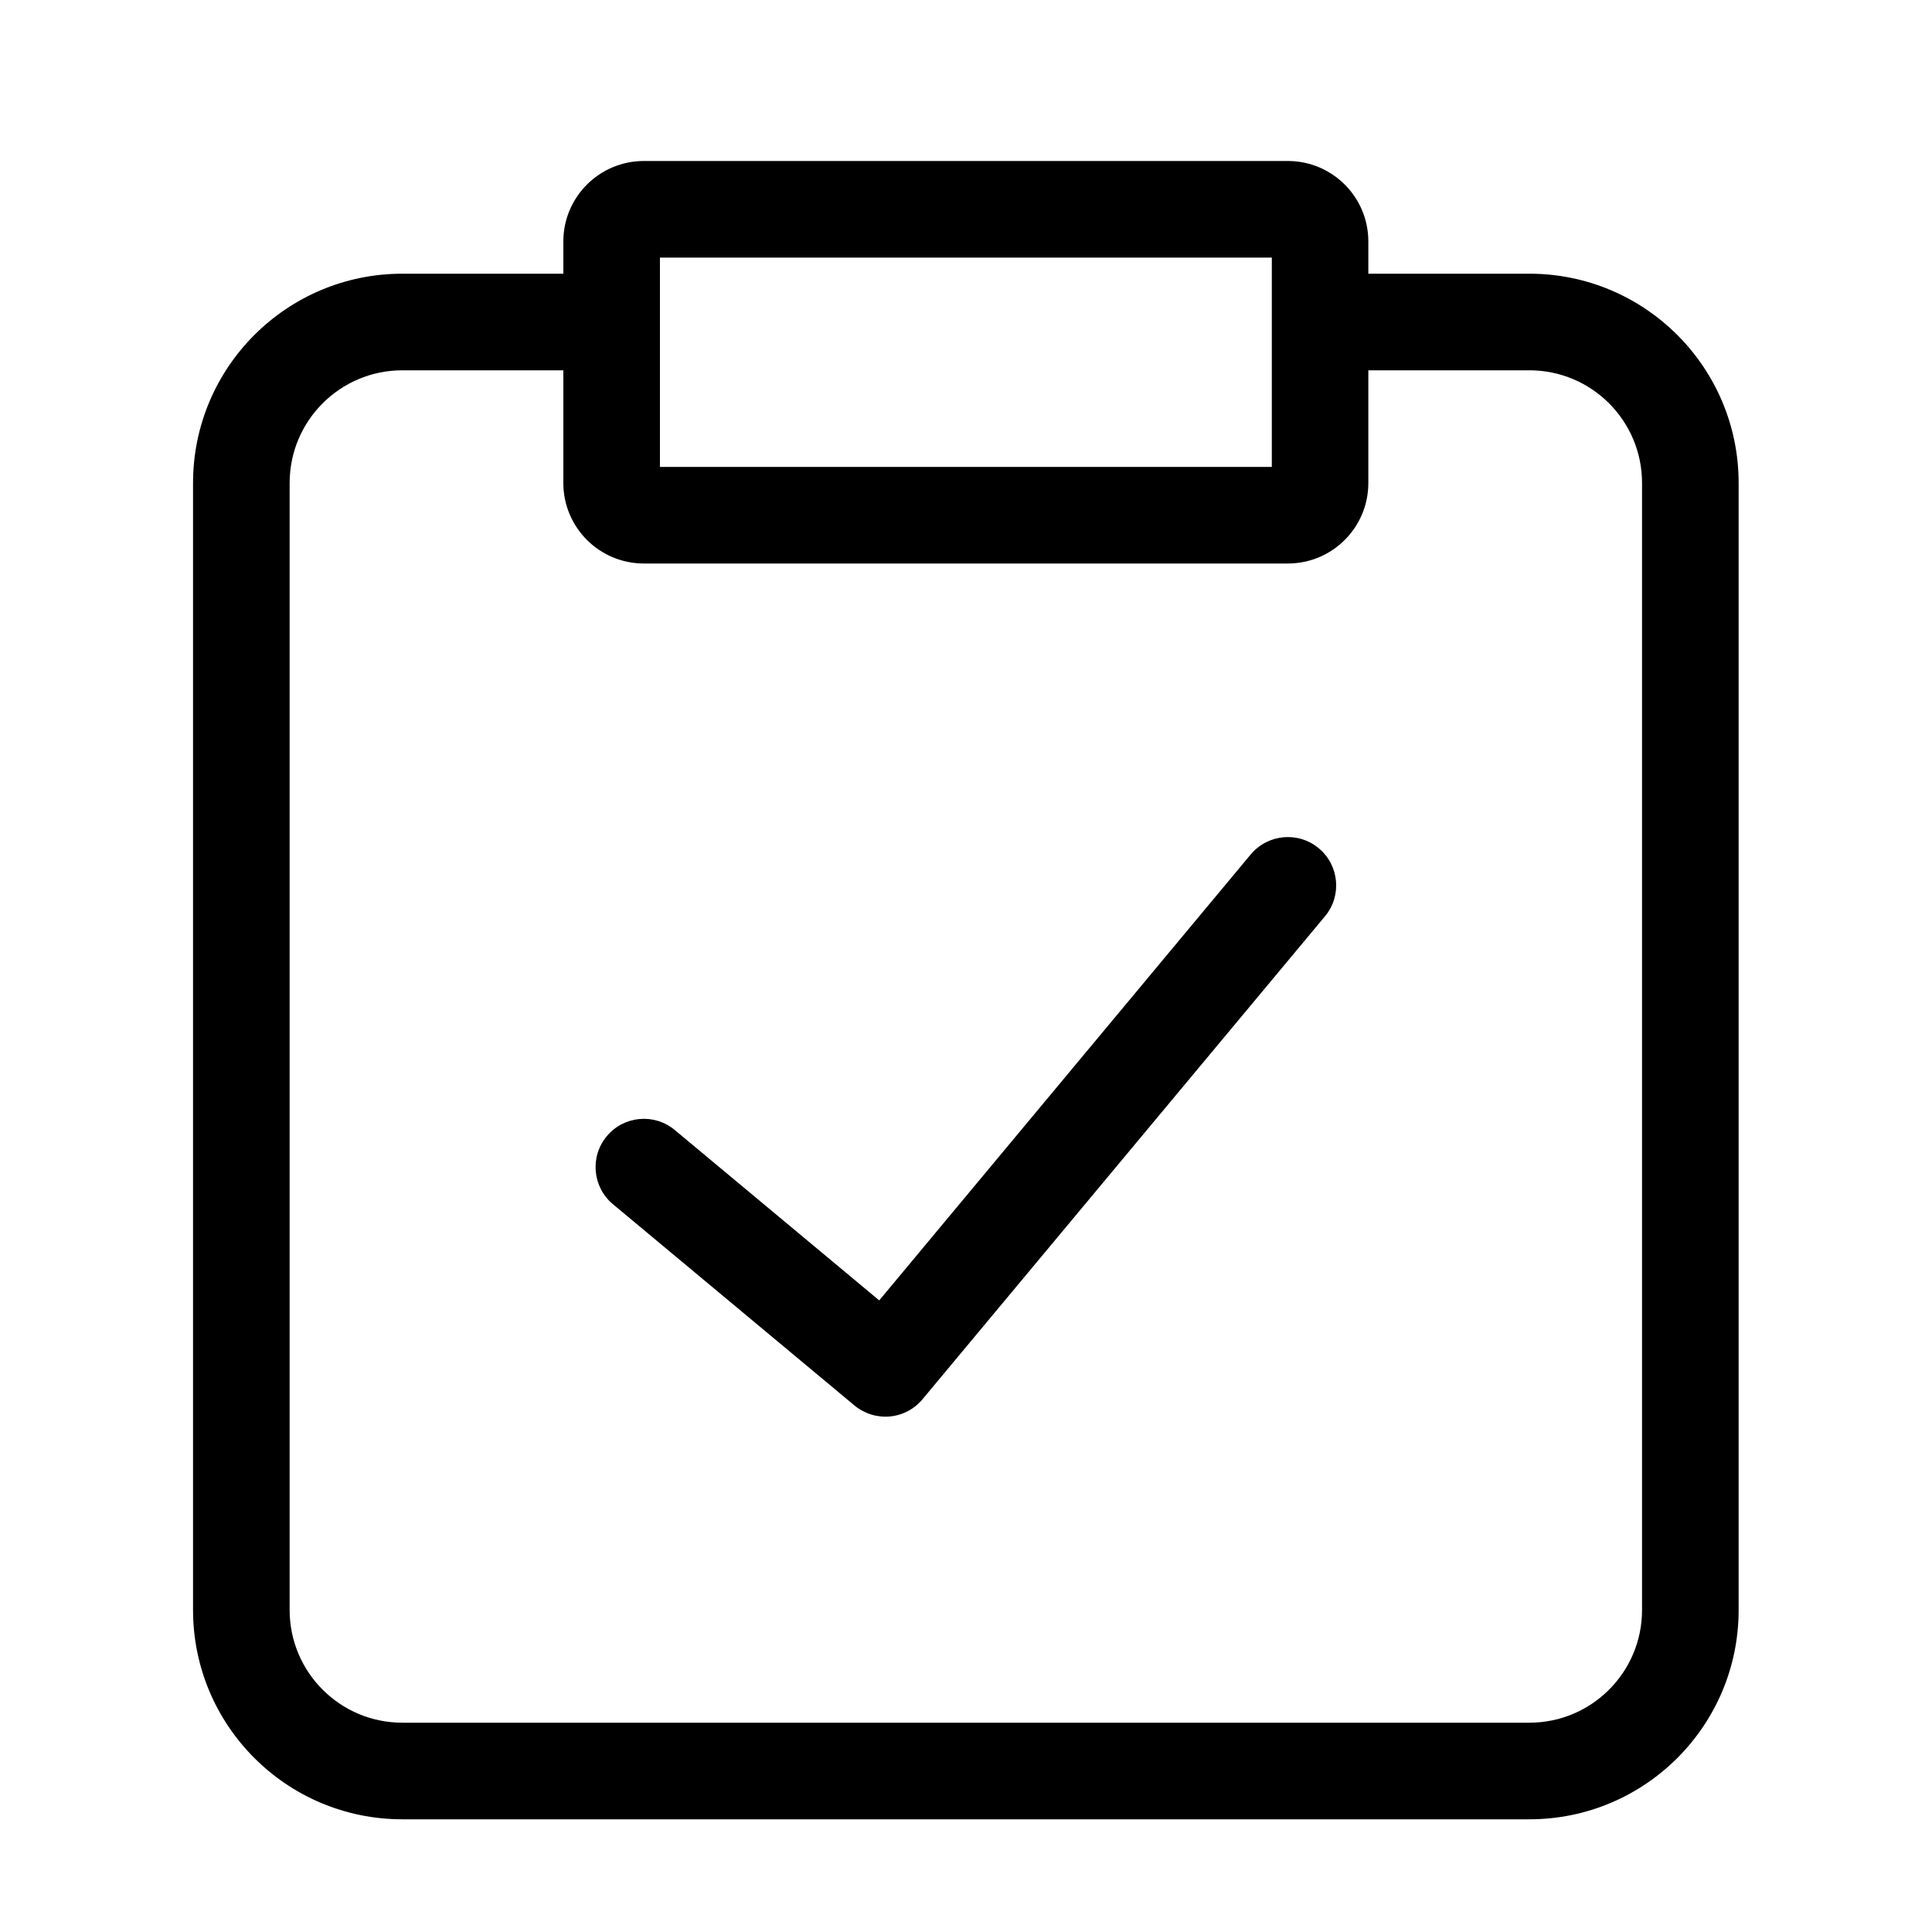 <svg width="24" height="24" viewBox="0 0 24 24" fill="none" xmlns="http://www.w3.org/2000/svg">
<path d="M16.459 11.383C16.672 11.128 16.637 10.75 16.383 10.538C16.128 10.325 15.75 10.36 15.537 10.614L10.922 16.154L8.383 14.038C8.128 13.825 7.75 13.86 7.538 14.114C7.325 14.369 7.36 14.747 7.614 14.959L10.614 17.459C10.737 17.561 10.894 17.61 11.053 17.596C11.211 17.582 11.357 17.505 11.459 17.383L16.459 11.383Z" fill="black"/>
<path fill-rule="evenodd" clip-rule="evenodd" d="M6.998 3C6.998 2.448 7.446 2 7.998 2H15.998C16.551 2 16.998 2.448 16.998 3V3.4H18.998C20.434 3.4 21.598 4.564 21.598 6V20C21.598 21.436 20.434 22.6 18.998 22.6H4.998C3.562 22.6 2.398 21.436 2.398 20V6C2.398 4.564 3.562 3.4 4.998 3.4H6.998V3ZM6.998 4.6H4.998C4.225 4.6 3.598 5.227 3.598 6V20C3.598 20.773 4.225 21.4 4.998 21.4H18.998C19.772 21.4 20.398 20.773 20.398 20V6C20.398 5.227 19.772 4.6 18.998 4.6H16.998V6C16.998 6.552 16.551 7 15.998 7H7.998C7.446 7 6.998 6.552 6.998 6V4.6ZM8.198 5.8V3.2H15.799V5.8H8.198Z" fill="black"/>
</svg>
